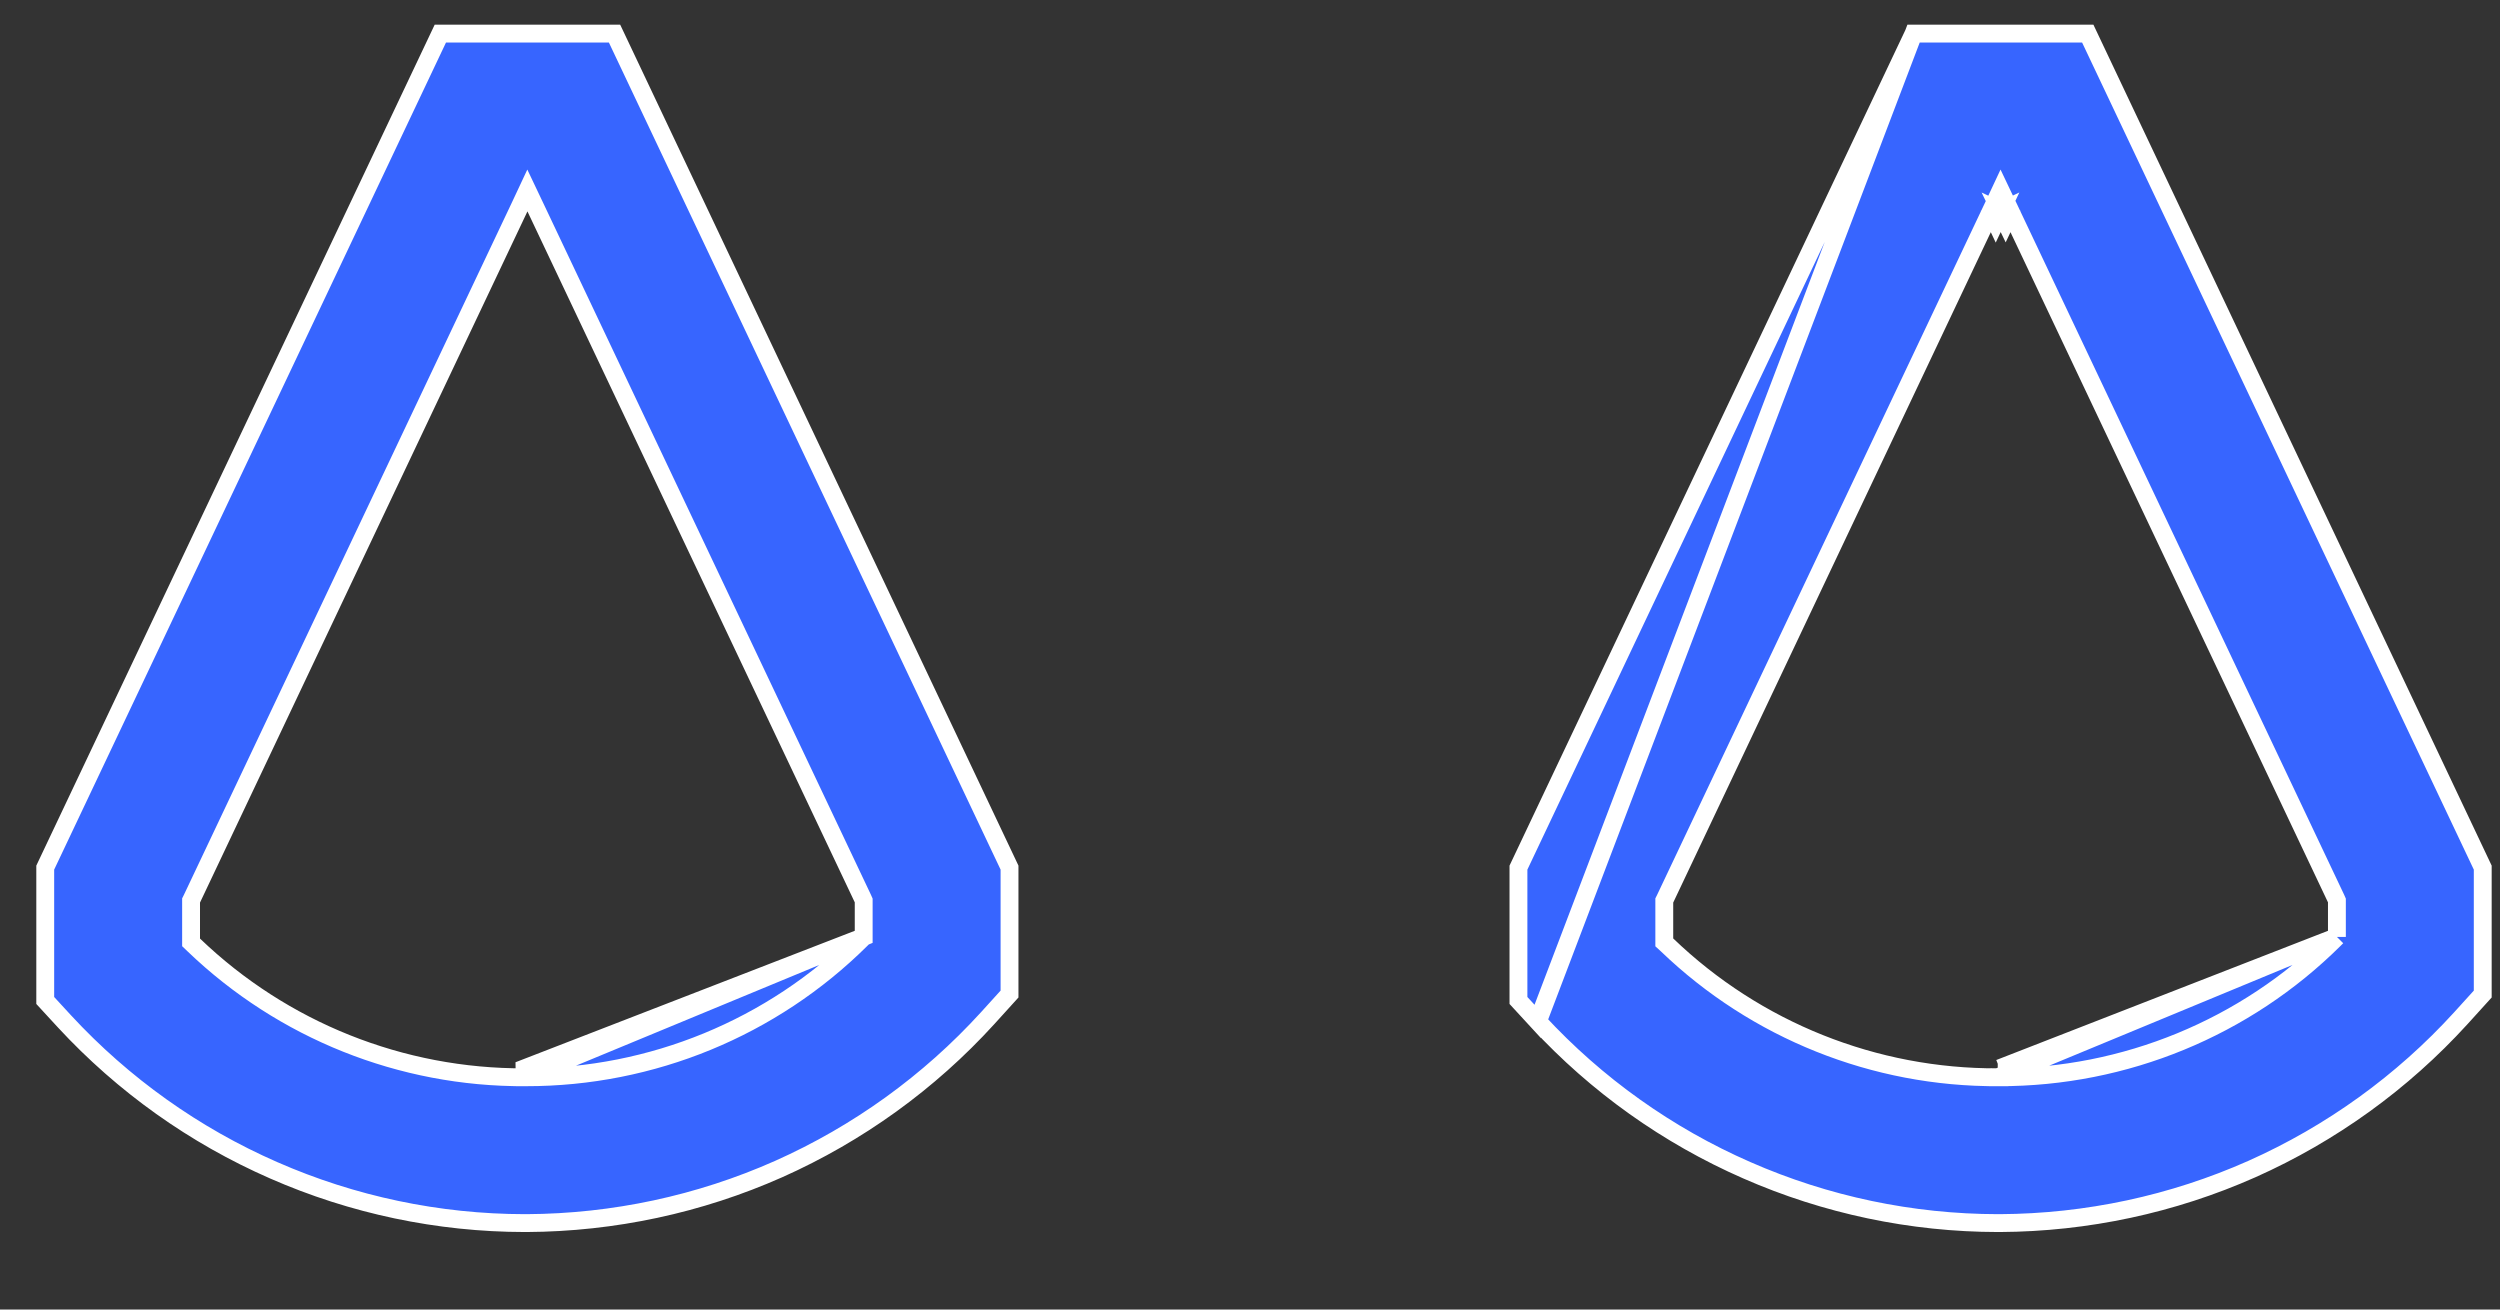 <svg width="21" height="11" viewBox="0 0 21 11" fill="none" xmlns="http://www.w3.org/2000/svg">
<rect x="0" y="0" width="21" height="11" fill="#333333" stroke="none"/>
<path d="M7.255 7.87L7.233 7.892C6.486 8.634 5.474 9.05 4.42 9.049M7.255 7.87L4.406 8.974L4.407 9.049L4.42 9.049M7.255 7.87V7.839V7.58V7.564L7.248 7.548L4.498 1.743L4.43 1.6L4.363 1.743L1.613 7.548L1.605 7.564V7.58V7.884V7.916L1.628 7.938C2.375 8.655 3.371 9.054 4.407 9.049L7.255 7.87ZM4.42 9.049L4.42 8.974V9.049H4.42ZM19.63 7.87L19.608 7.892C18.861 8.634 17.849 9.05 16.795 9.049M19.63 7.87L16.796 8.974M19.63 7.87V7.839V7.58V7.564L19.623 7.548L16.873 1.743L16.805 1.6L16.738 1.743L13.988 7.548L13.98 7.564V7.58V7.884V7.916L14.004 7.938C14.75 8.655 15.746 9.054 16.782 9.049M19.63 7.87L16.782 9.049M16.795 9.049L16.796 8.974M16.795 9.049H16.796V8.974M16.795 9.049L16.782 9.049L16.781 8.974M16.796 8.974H16.781M16.781 8.974V9.049H16.782M16.781 8.974L16.782 9.049M16.805 1.775L16.847 1.862L16.873 1.807L16.805 1.775ZM16.805 1.775L16.738 1.807L16.764 1.862L16.805 1.775ZM16.074 0.282L12.755 7.288V8.404L12.917 8.58L16.074 0.282ZM16.074 0.282H17.537L20.855 7.288V8.35L20.671 8.553C20.18 9.092 19.582 9.523 18.916 9.82C18.25 10.116 17.529 10.27 16.8 10.274C16.8 10.274 16.8 10.274 16.8 10.274L16.782 10.274C16.056 10.273 15.338 10.122 14.673 9.83C14.008 9.539 13.41 9.113 12.918 8.58L16.074 0.282ZM8.48 7.288V8.35L8.296 8.553C7.805 9.092 7.207 9.523 6.541 9.82C5.875 10.116 5.154 10.27 4.425 10.274C4.425 10.274 4.425 10.274 4.425 10.274L4.407 10.274C3.681 10.273 2.963 10.122 2.298 9.83C1.633 9.539 1.035 9.113 0.542 8.58L0.38 8.404V7.288L3.699 0.282H5.162L8.48 7.288Z" fill="#3765FF" stroke="white" stroke-width="0.15"/>
</svg>
